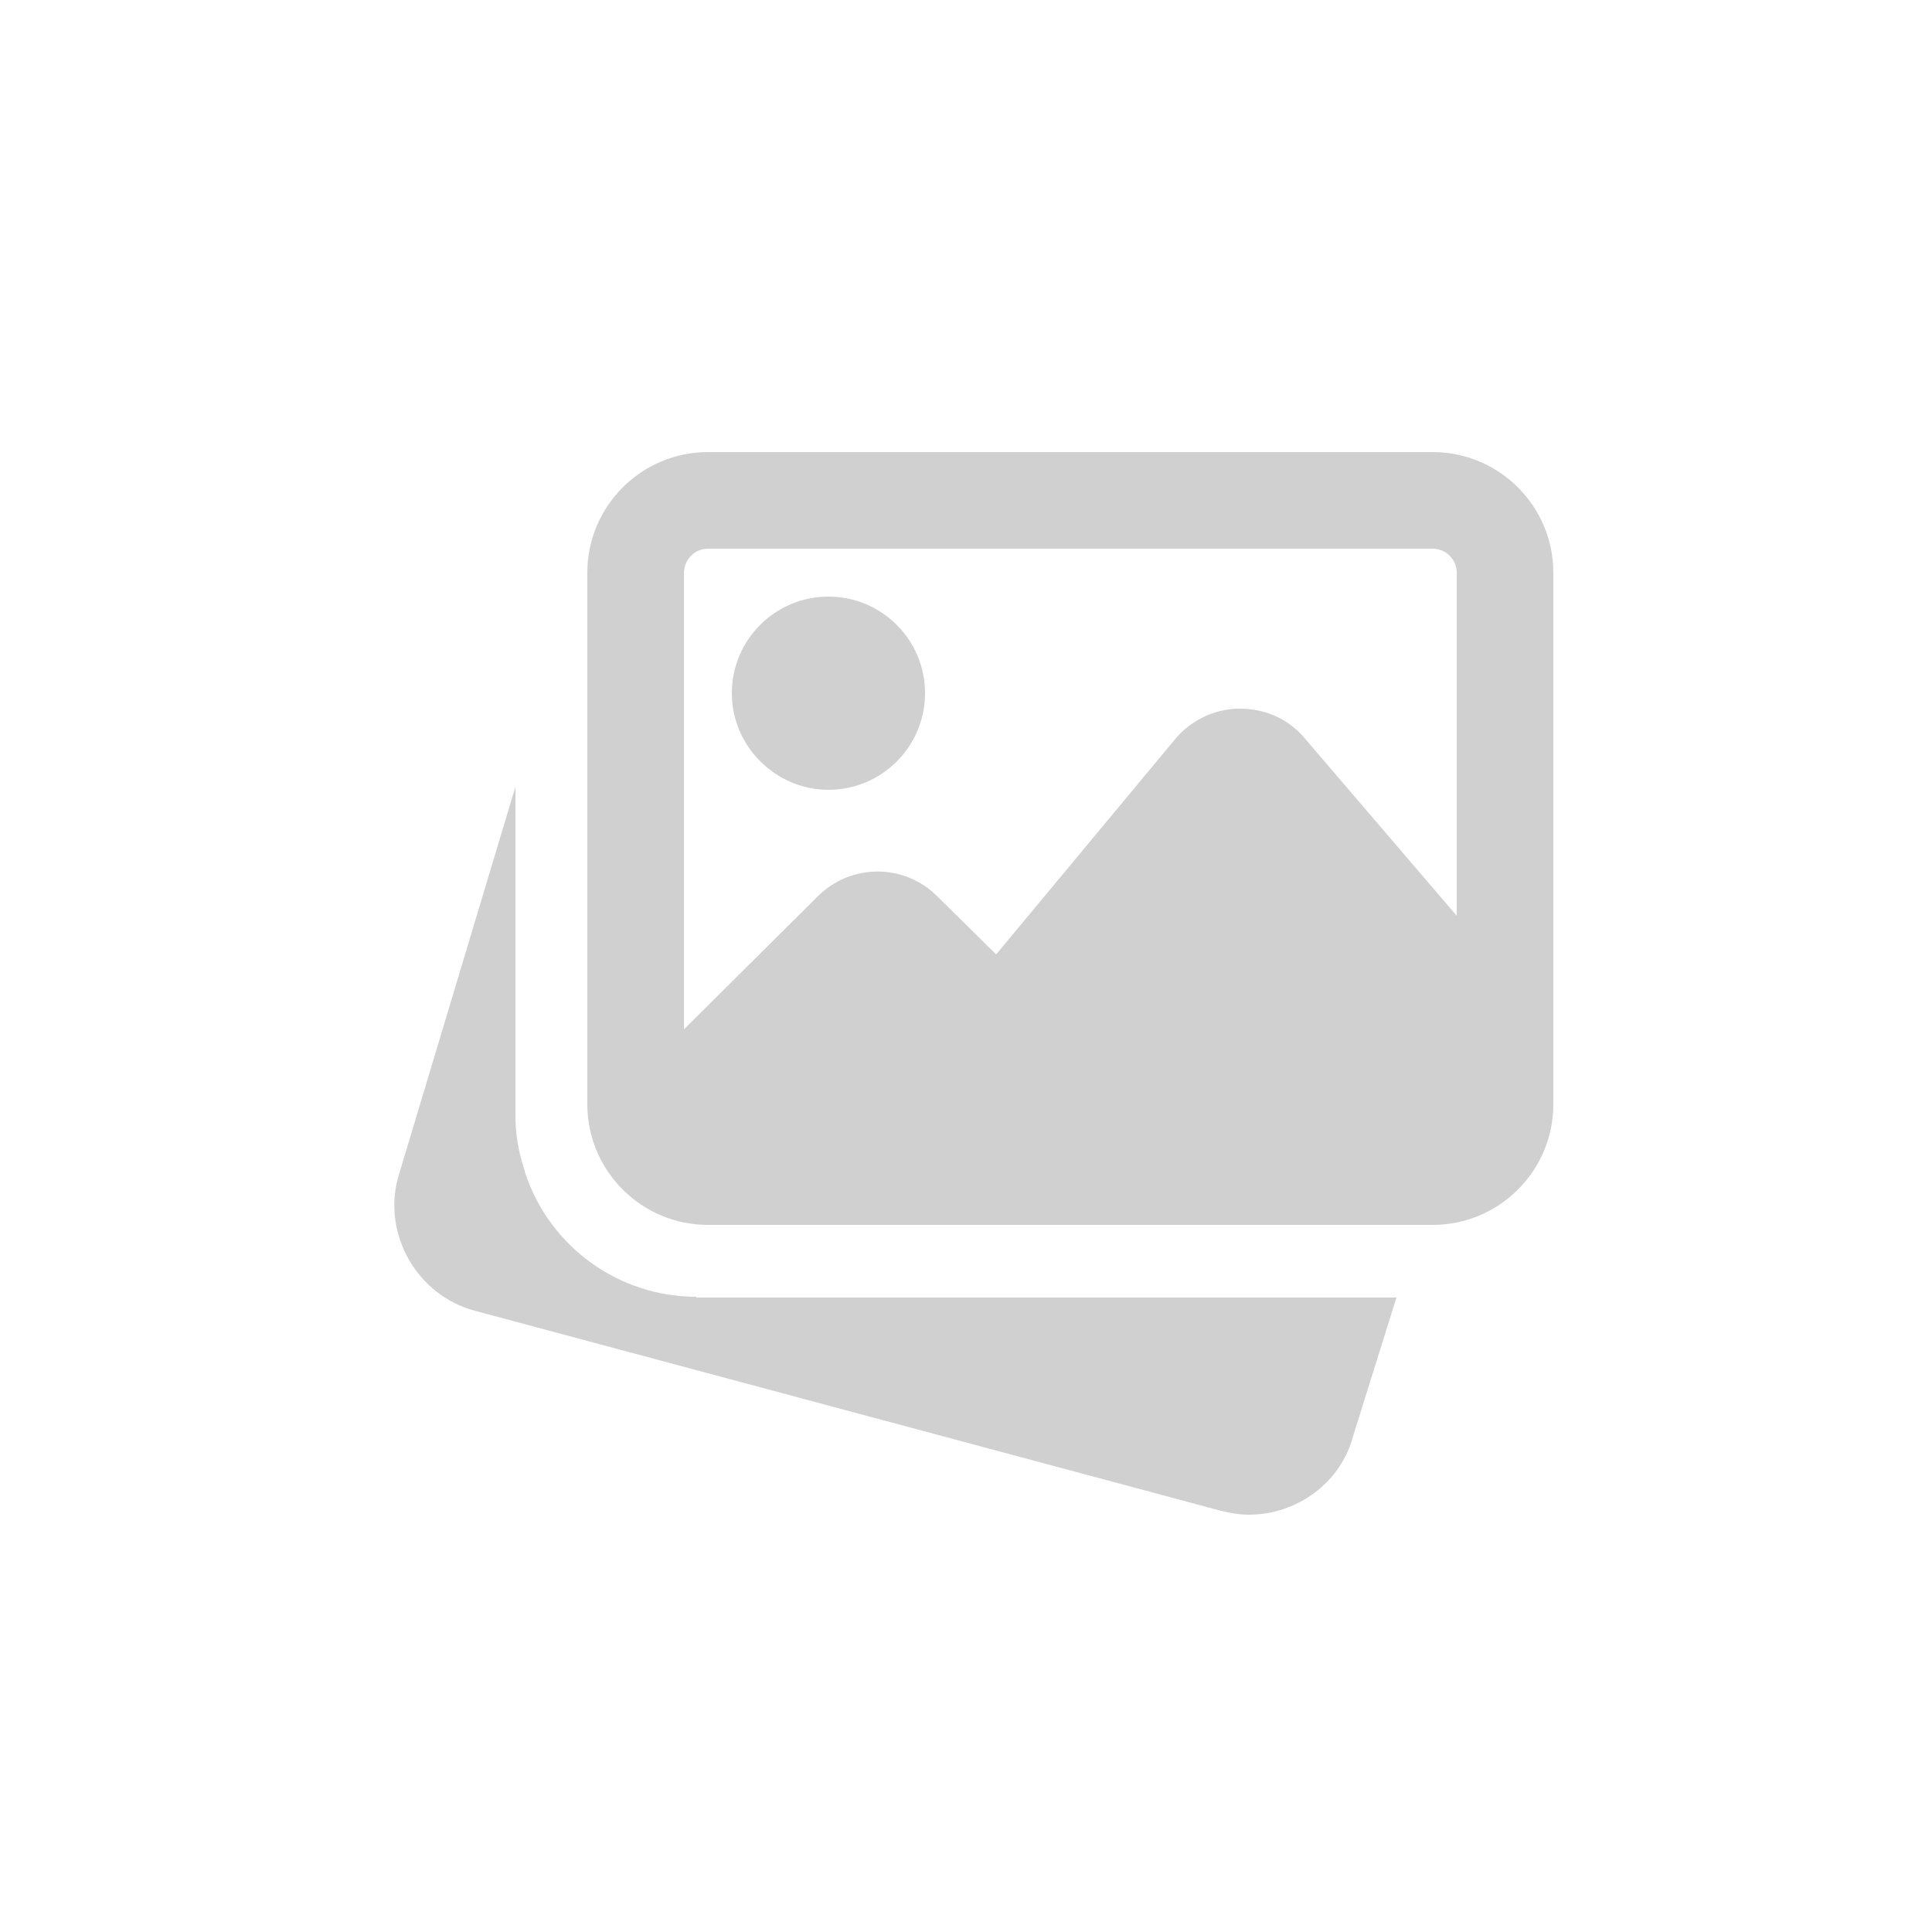 <svg xmlns="http://www.w3.org/2000/svg" viewBox="0 0 250 250"><path fill="#D0D0D0" d="M90.1 167.8c-10 0-18.9-6.4-22.1-15.9l-.2-.7c-.8-2.5-1.1-4.6-1.1-6.8v-42.6l-15.2 50.6c-2 7.4 2.5 15.2 9.9 17.2l96.6 25.9c1.2.3 2.4.5 3.6.5 6.2 0 11.9-4.1 13.5-10.2l5.6-17.9H90.1zM107.2 102.2c6.9 0 12.5-5.6 12.5-12.5s-5.6-12.5-12.5-12.5-12.5 5.6-12.5 12.5 5.7 12.5 12.5 12.5z"/><path fill="#D0D0D0" d="M185.4 58.5H91.6c-8.6 0-15.6 7-15.6 15.6v68.8c0 8.6 7 15.6 15.6 15.6h93.8c8.6 0 15.6-7 15.6-15.6V74.1c0-8.6-7-15.6-15.6-15.6zM91.6 71h93.8c1.7 0 3.1 1.4 3.1 3.1v44.4l-19.7-23c-2.1-2.5-5.1-3.8-8.4-3.8-3.2 0-6.3 1.5-8.3 3.9l-23.2 27.9-7.6-7.5c-4.3-4.3-11.2-4.3-15.5 0l-17.3 17.2v-59c0-1.8 1.4-3.2 3.1-3.2z"/><path fill="none" d="M0 0h250v250H0z"/></svg>